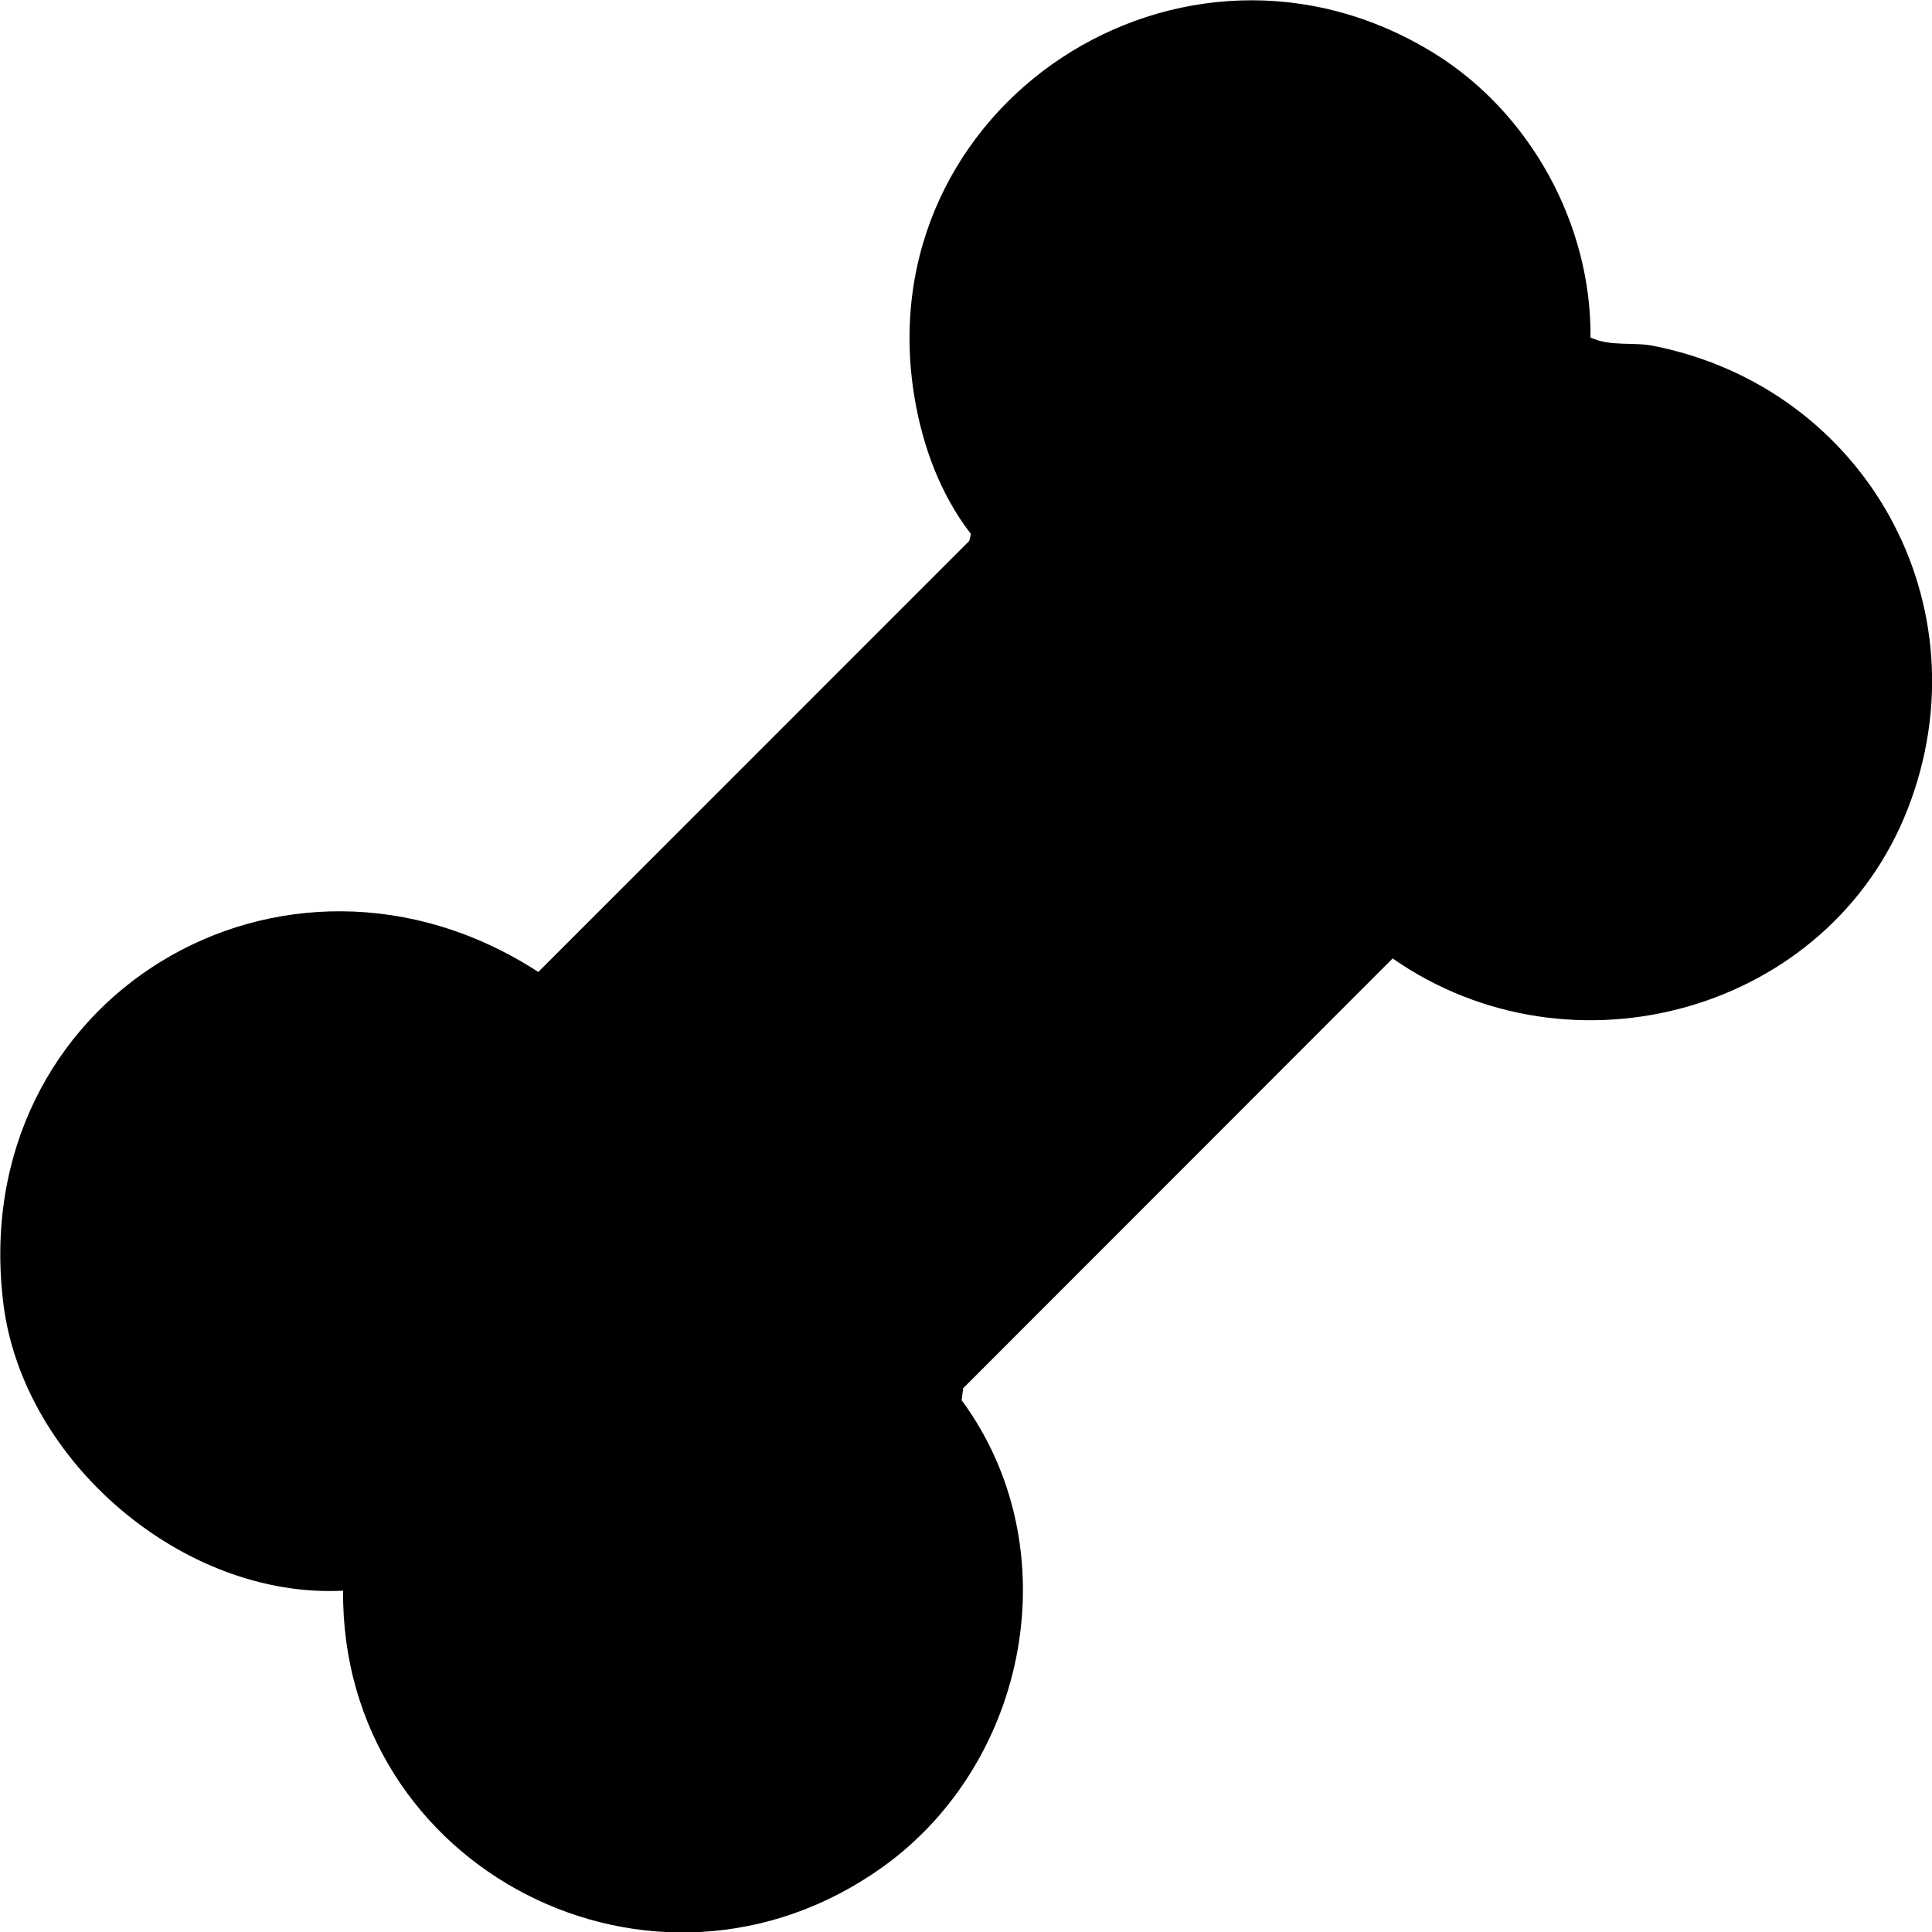 <svg width="24" height="24" viewBox="0 0 24 24" fill="none" xmlns="http://www.w3.org/2000/svg">
<g clip-path="url(#clip0_691_59)">
<path d="M19.754 4.191C20.008 4.31 20.272 4.244 20.543 4.297C23.175 4.821 24.68 7.521 23.7 10.045C22.72 12.569 19.523 13.457 17.3 11.906L11.965 17.245L11.946 17.394C13.292 19.222 12.784 21.888 10.966 23.192C8.125 25.224 4.233 23.215 4.262 19.76C2.276 19.862 0.29 18.156 0.043 16.203C-0.435 12.395 3.53 10.028 6.687 12.074L12.041 6.719L12.061 6.633C11.685 6.148 11.464 5.551 11.362 4.947C10.748 1.313 14.697 -1.274 17.824 0.667C19.012 1.406 19.771 2.789 19.758 4.194L19.754 4.191Z" fill="black"/>
</g>
<defs>
<clipPath id="clip0_691_59">
<rect width="24" height="24" fill="white"/>
</clipPath>
</defs>
</svg>
